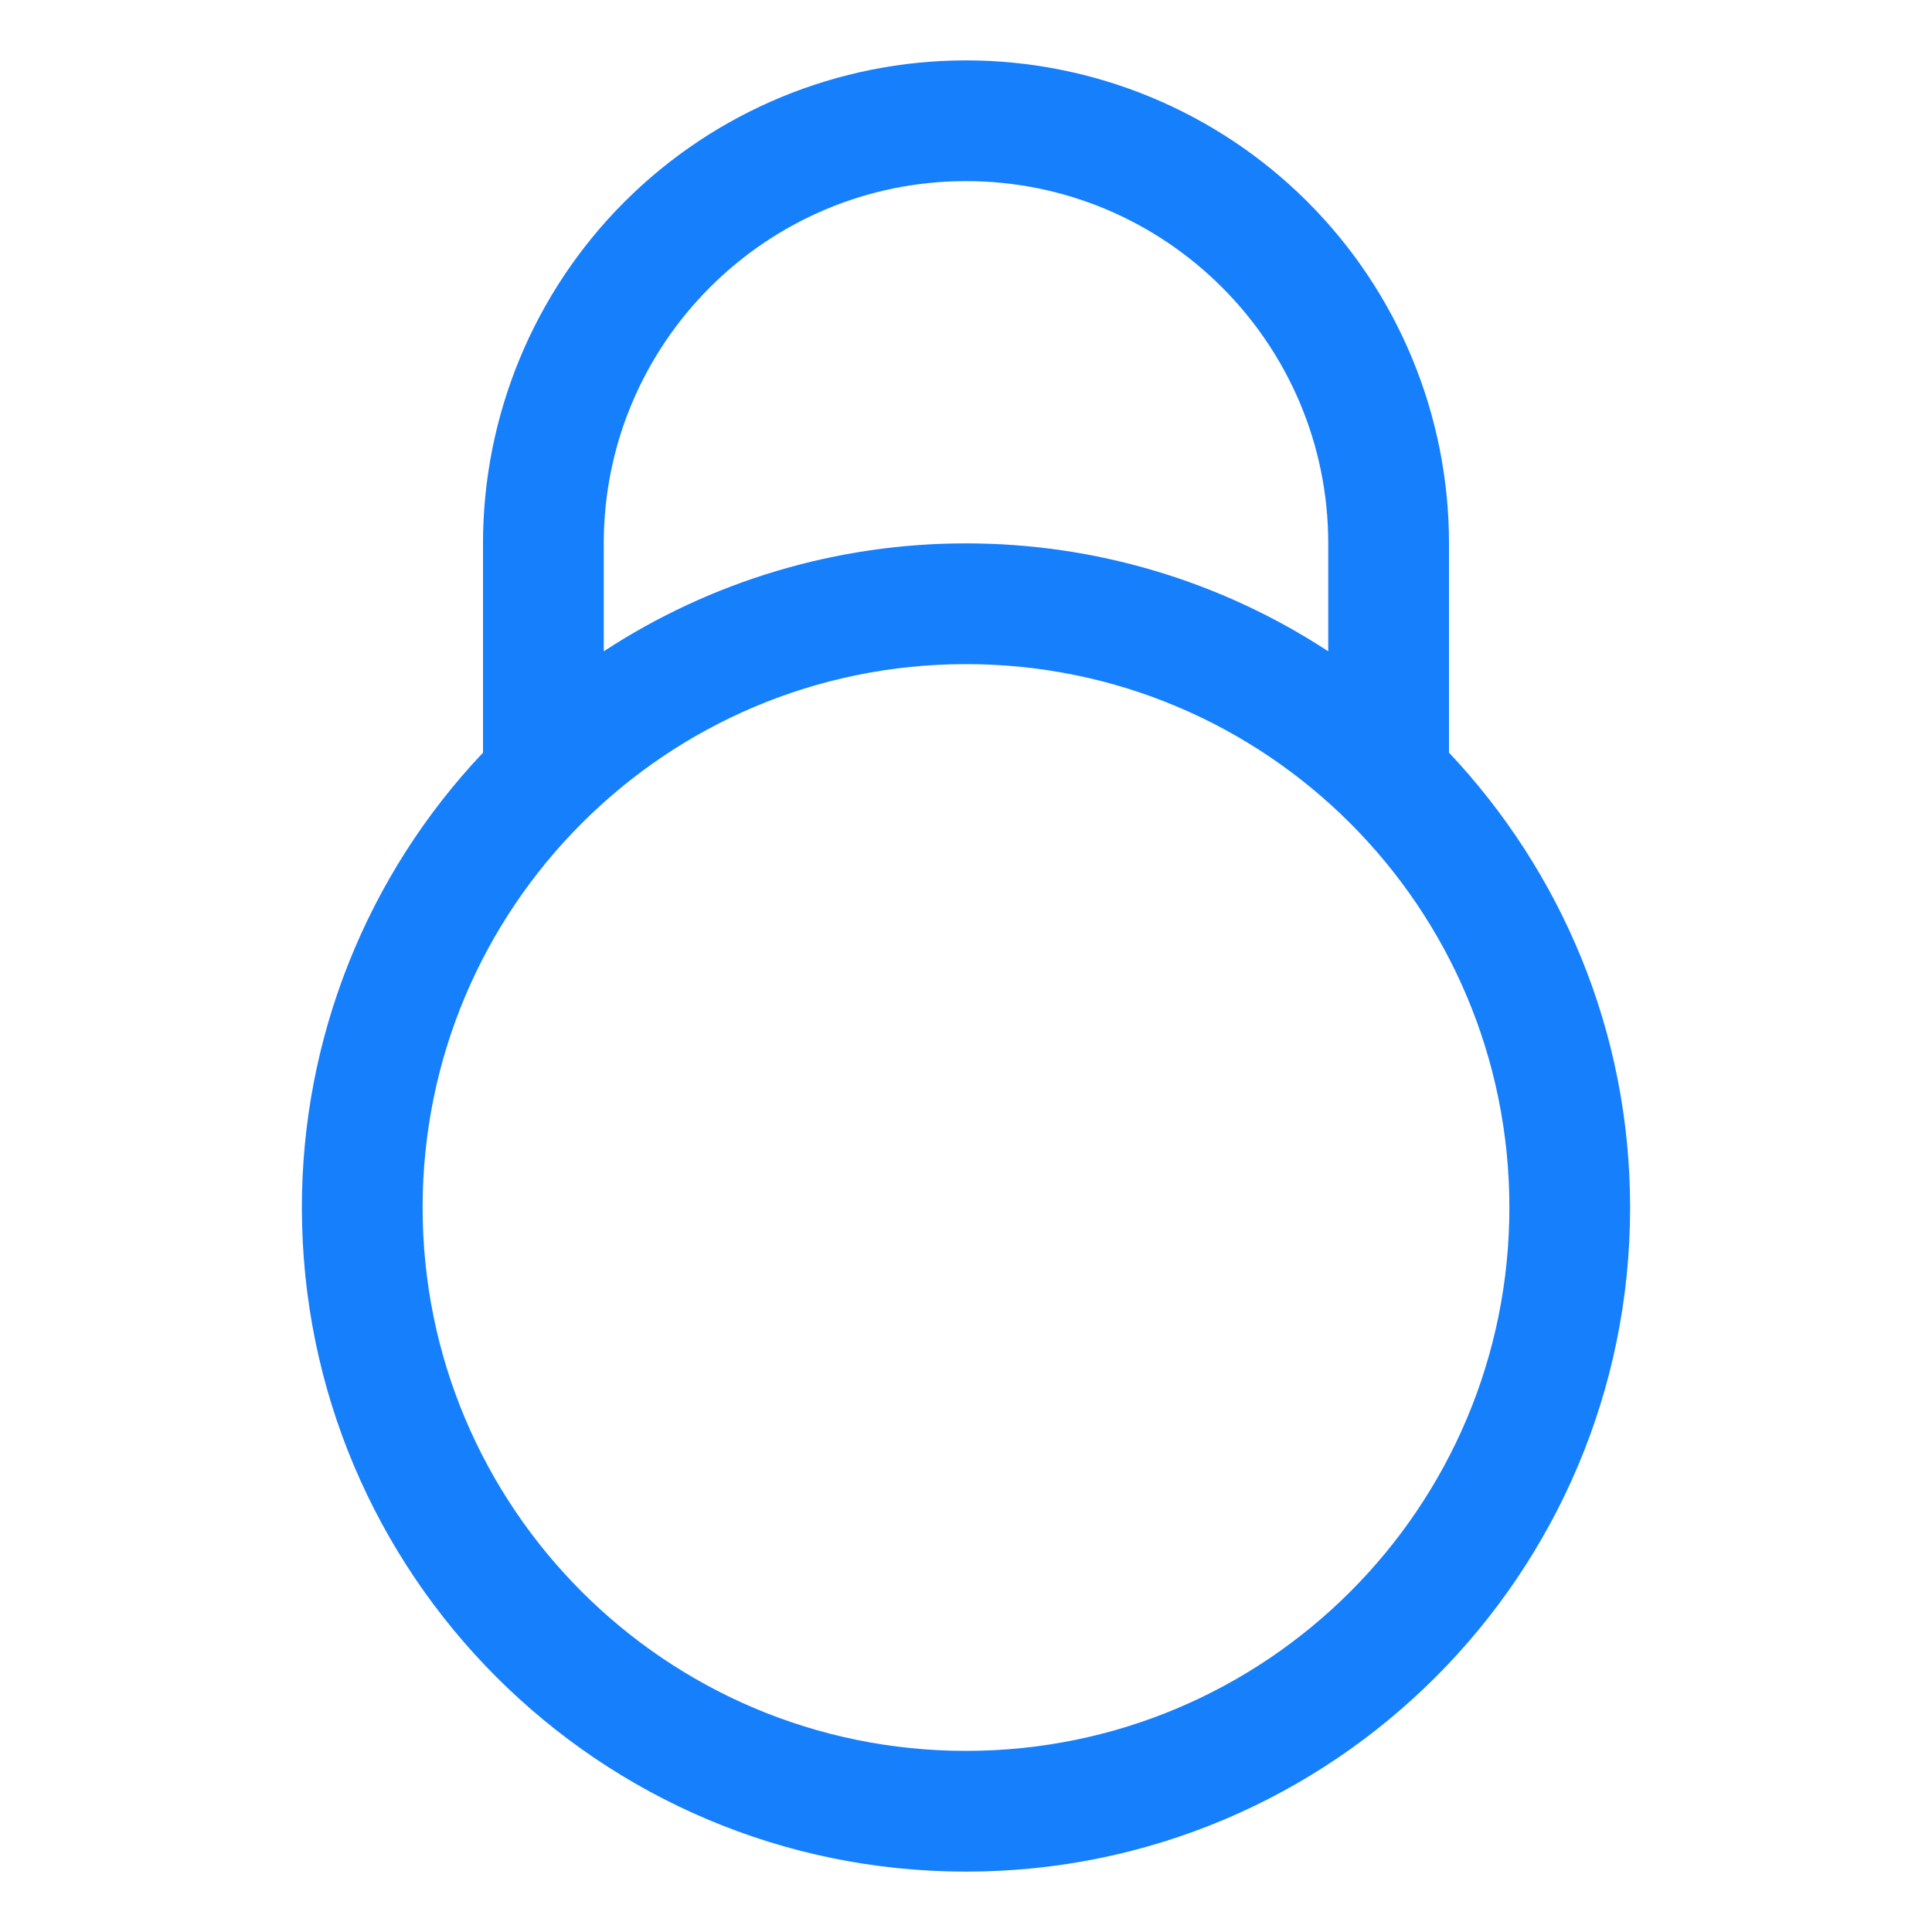 <svg width="59" height="59" viewBox="0 0 59 59" fill="none" xmlns="http://www.w3.org/2000/svg">
<path d="M44.25 22.984V16.594C44.25 12.682 42.696 8.93 39.93 6.164C37.164 3.398 33.412 1.844 29.5 1.844C25.588 1.844 21.836 3.398 19.07 6.164C16.304 8.93 14.75 12.682 14.75 16.594V22.986C11.197 26.737 9.217 31.708 9.219 36.875C9.219 48.074 18.301 57.156 29.5 57.156C40.703 57.156 49.781 48.074 49.781 36.875C49.781 31.493 47.67 26.616 44.25 22.984ZM18.438 16.594C18.438 10.493 23.399 5.531 29.5 5.531C35.601 5.531 40.562 10.493 40.562 16.594V19.89C37.275 17.737 33.43 16.591 29.5 16.594C25.57 16.591 21.725 17.737 18.438 19.89V16.594ZM29.5 53.469C20.335 53.469 12.906 46.04 12.906 36.875C12.906 27.71 20.335 20.281 29.5 20.281C38.665 20.281 46.094 27.71 46.094 36.875C46.094 46.04 38.665 53.469 29.5 53.469Z" fill="#167FFC"/>
</svg>
